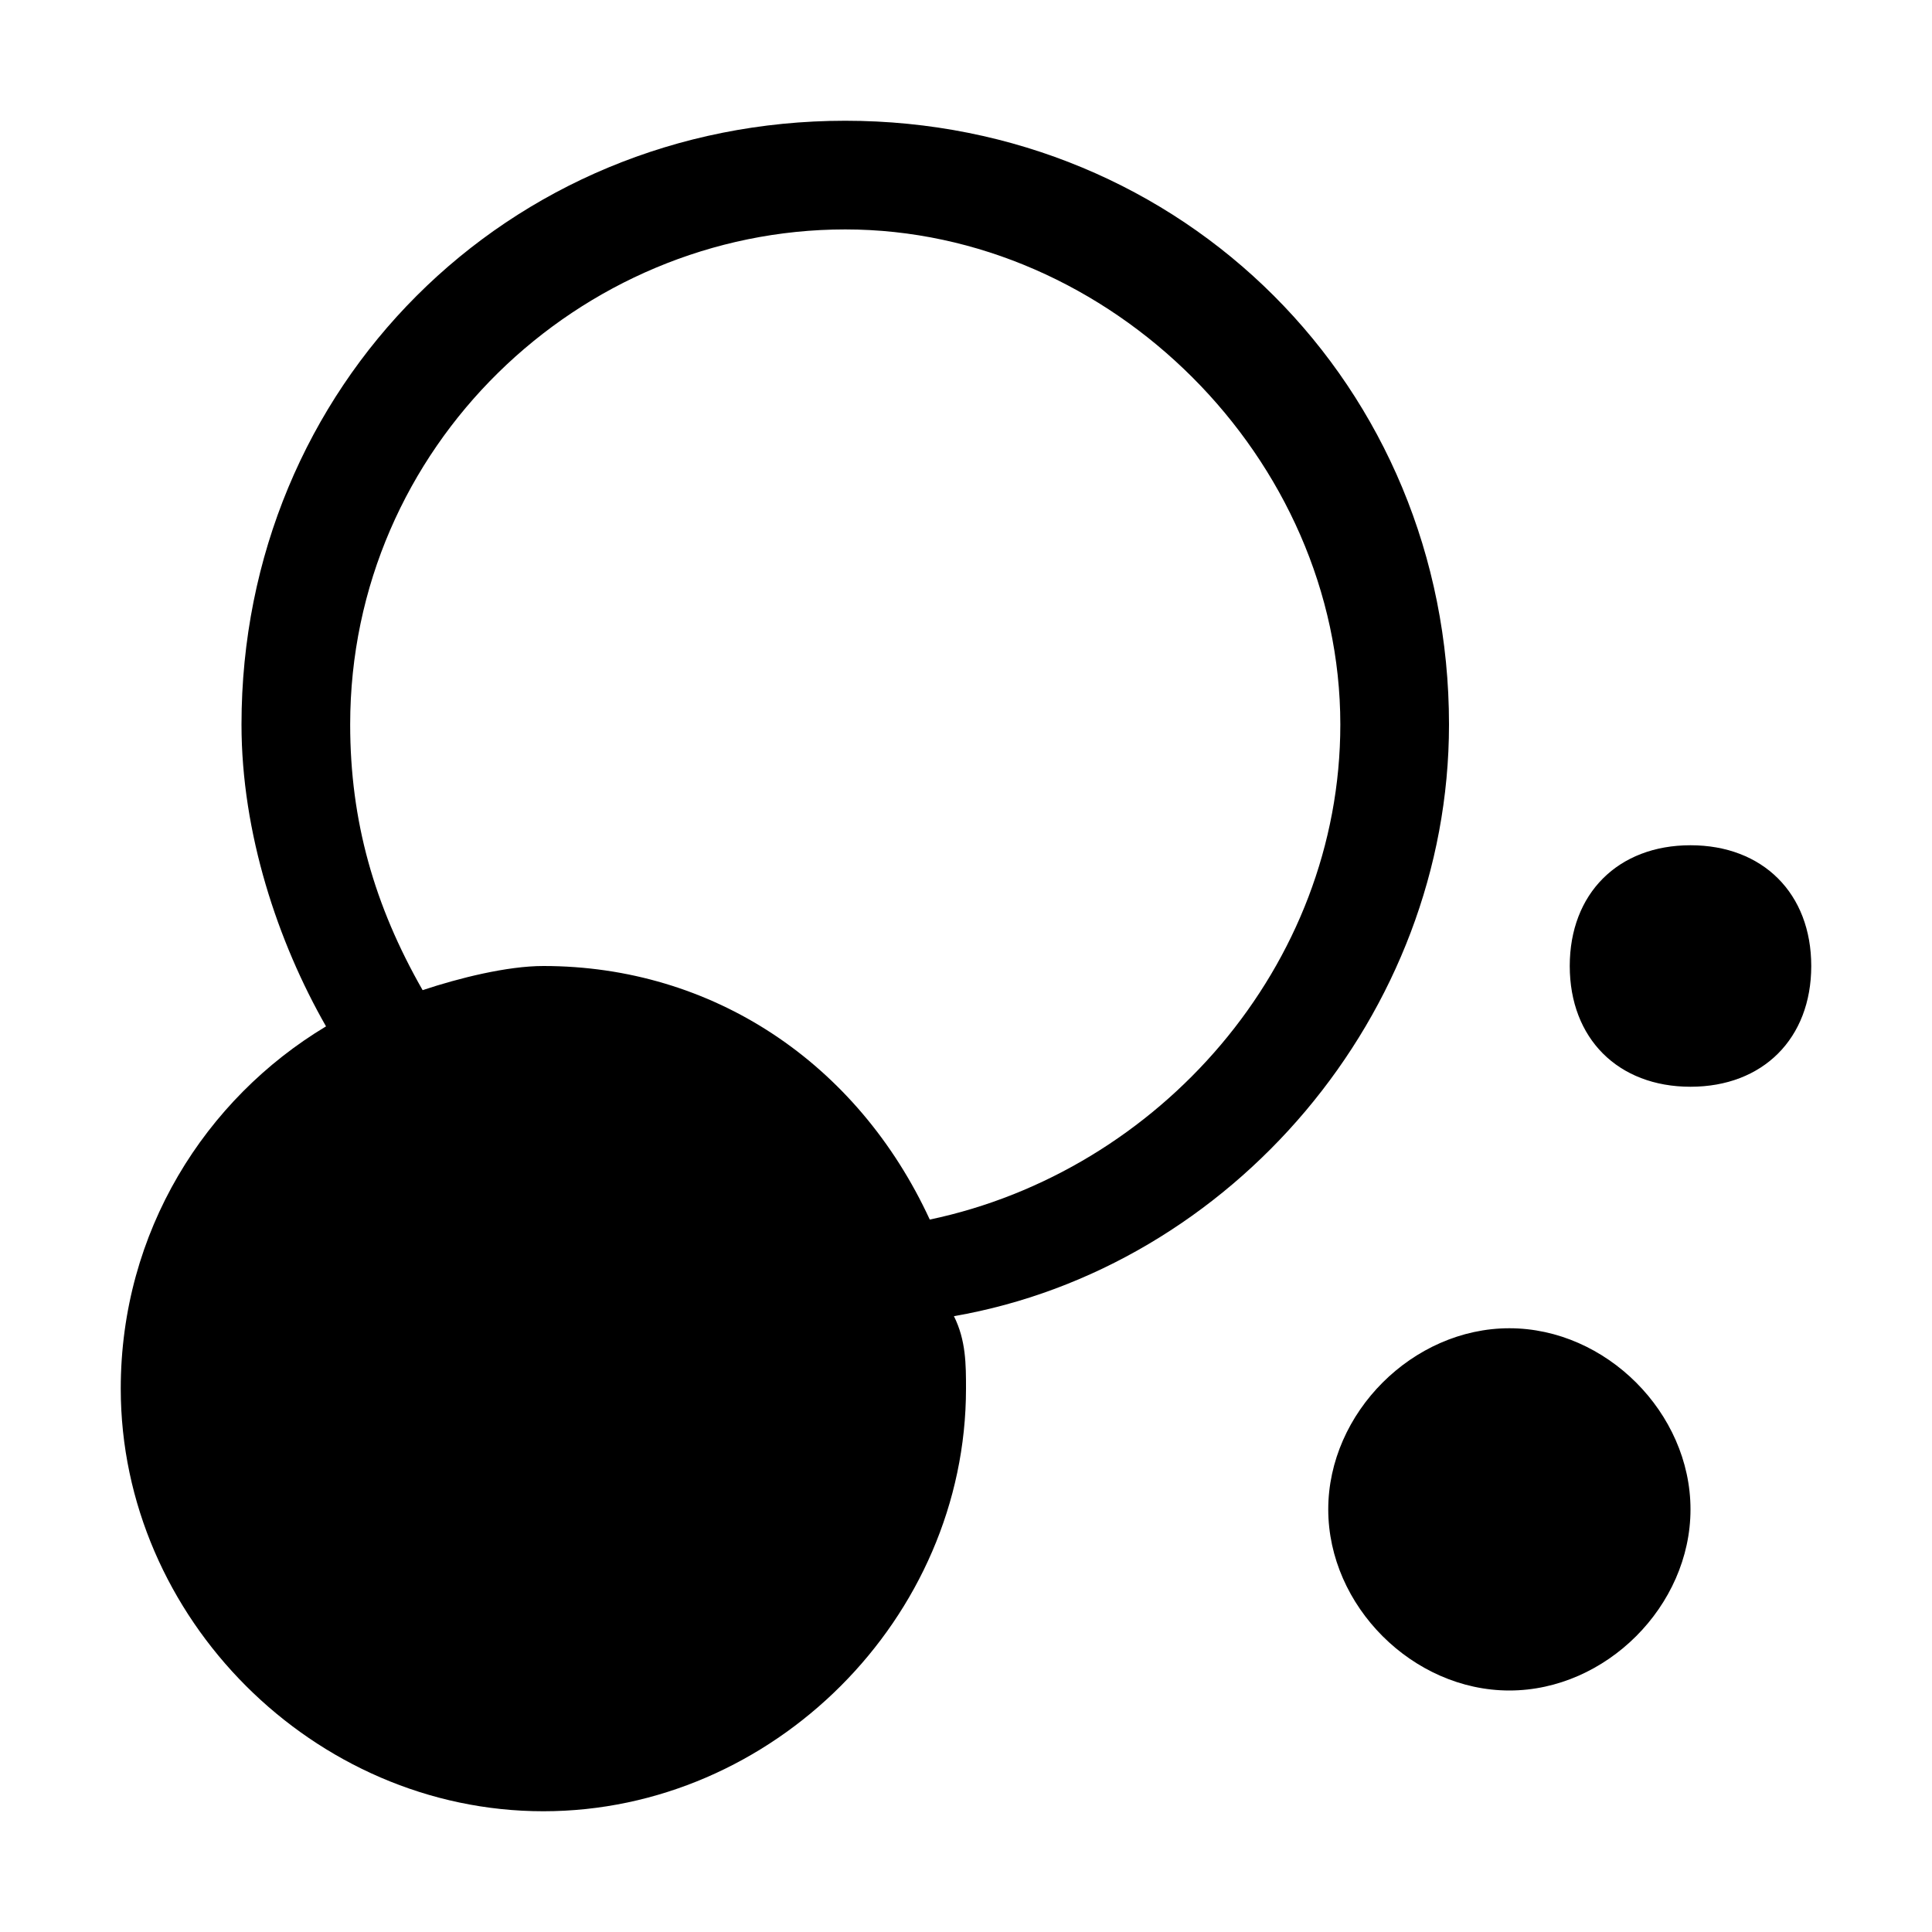 <svg width="16" height="16" version="1.1" xmlns="http://www.w3.org/2000/svg" xmlns:xlink="http://www.w3.org/1999/xlink" viewBox="0 0 16 16" aria-labelledby="title">
<title>Bubble Chart</title>
<path d="M12,6c0-2.8-2.2-5-5-5S2,3.2,2,6c0,0.9,0.3,1.8,0.7,2.5c-1,0.6-1.7,1.7-1.7,3C1,13.4,2.6,15,4.5,15S8,13.4,8,11.5
c0-0.2,0-0.4-0.1-0.6C10.2,10.5,12,8.4,12,6z M7.7,10.1C7.1,8.8,5.9,8,4.5,8c-0.3,0-0.7,0.1-1,0.2C3.1,7.5,2.9,6.8,2.9,6
c0-2.3,1.9-4.1,4.1-4.1s4.1,1.9,4.1,4.1C11.1,8,9.6,9.7,7.7,10.1z M15,8c0,0.6-0.4,1-1,1s-1-0.4-1-1s0.4-1,1-1S15,7.4,15,8z
		 M14,12.5c0,0.8-0.7,1.5-1.5,1.5S11,13.3,11,12.5s0.7-1.5,1.5-1.5S14,11.7,14,12.5z"></path>
</svg>